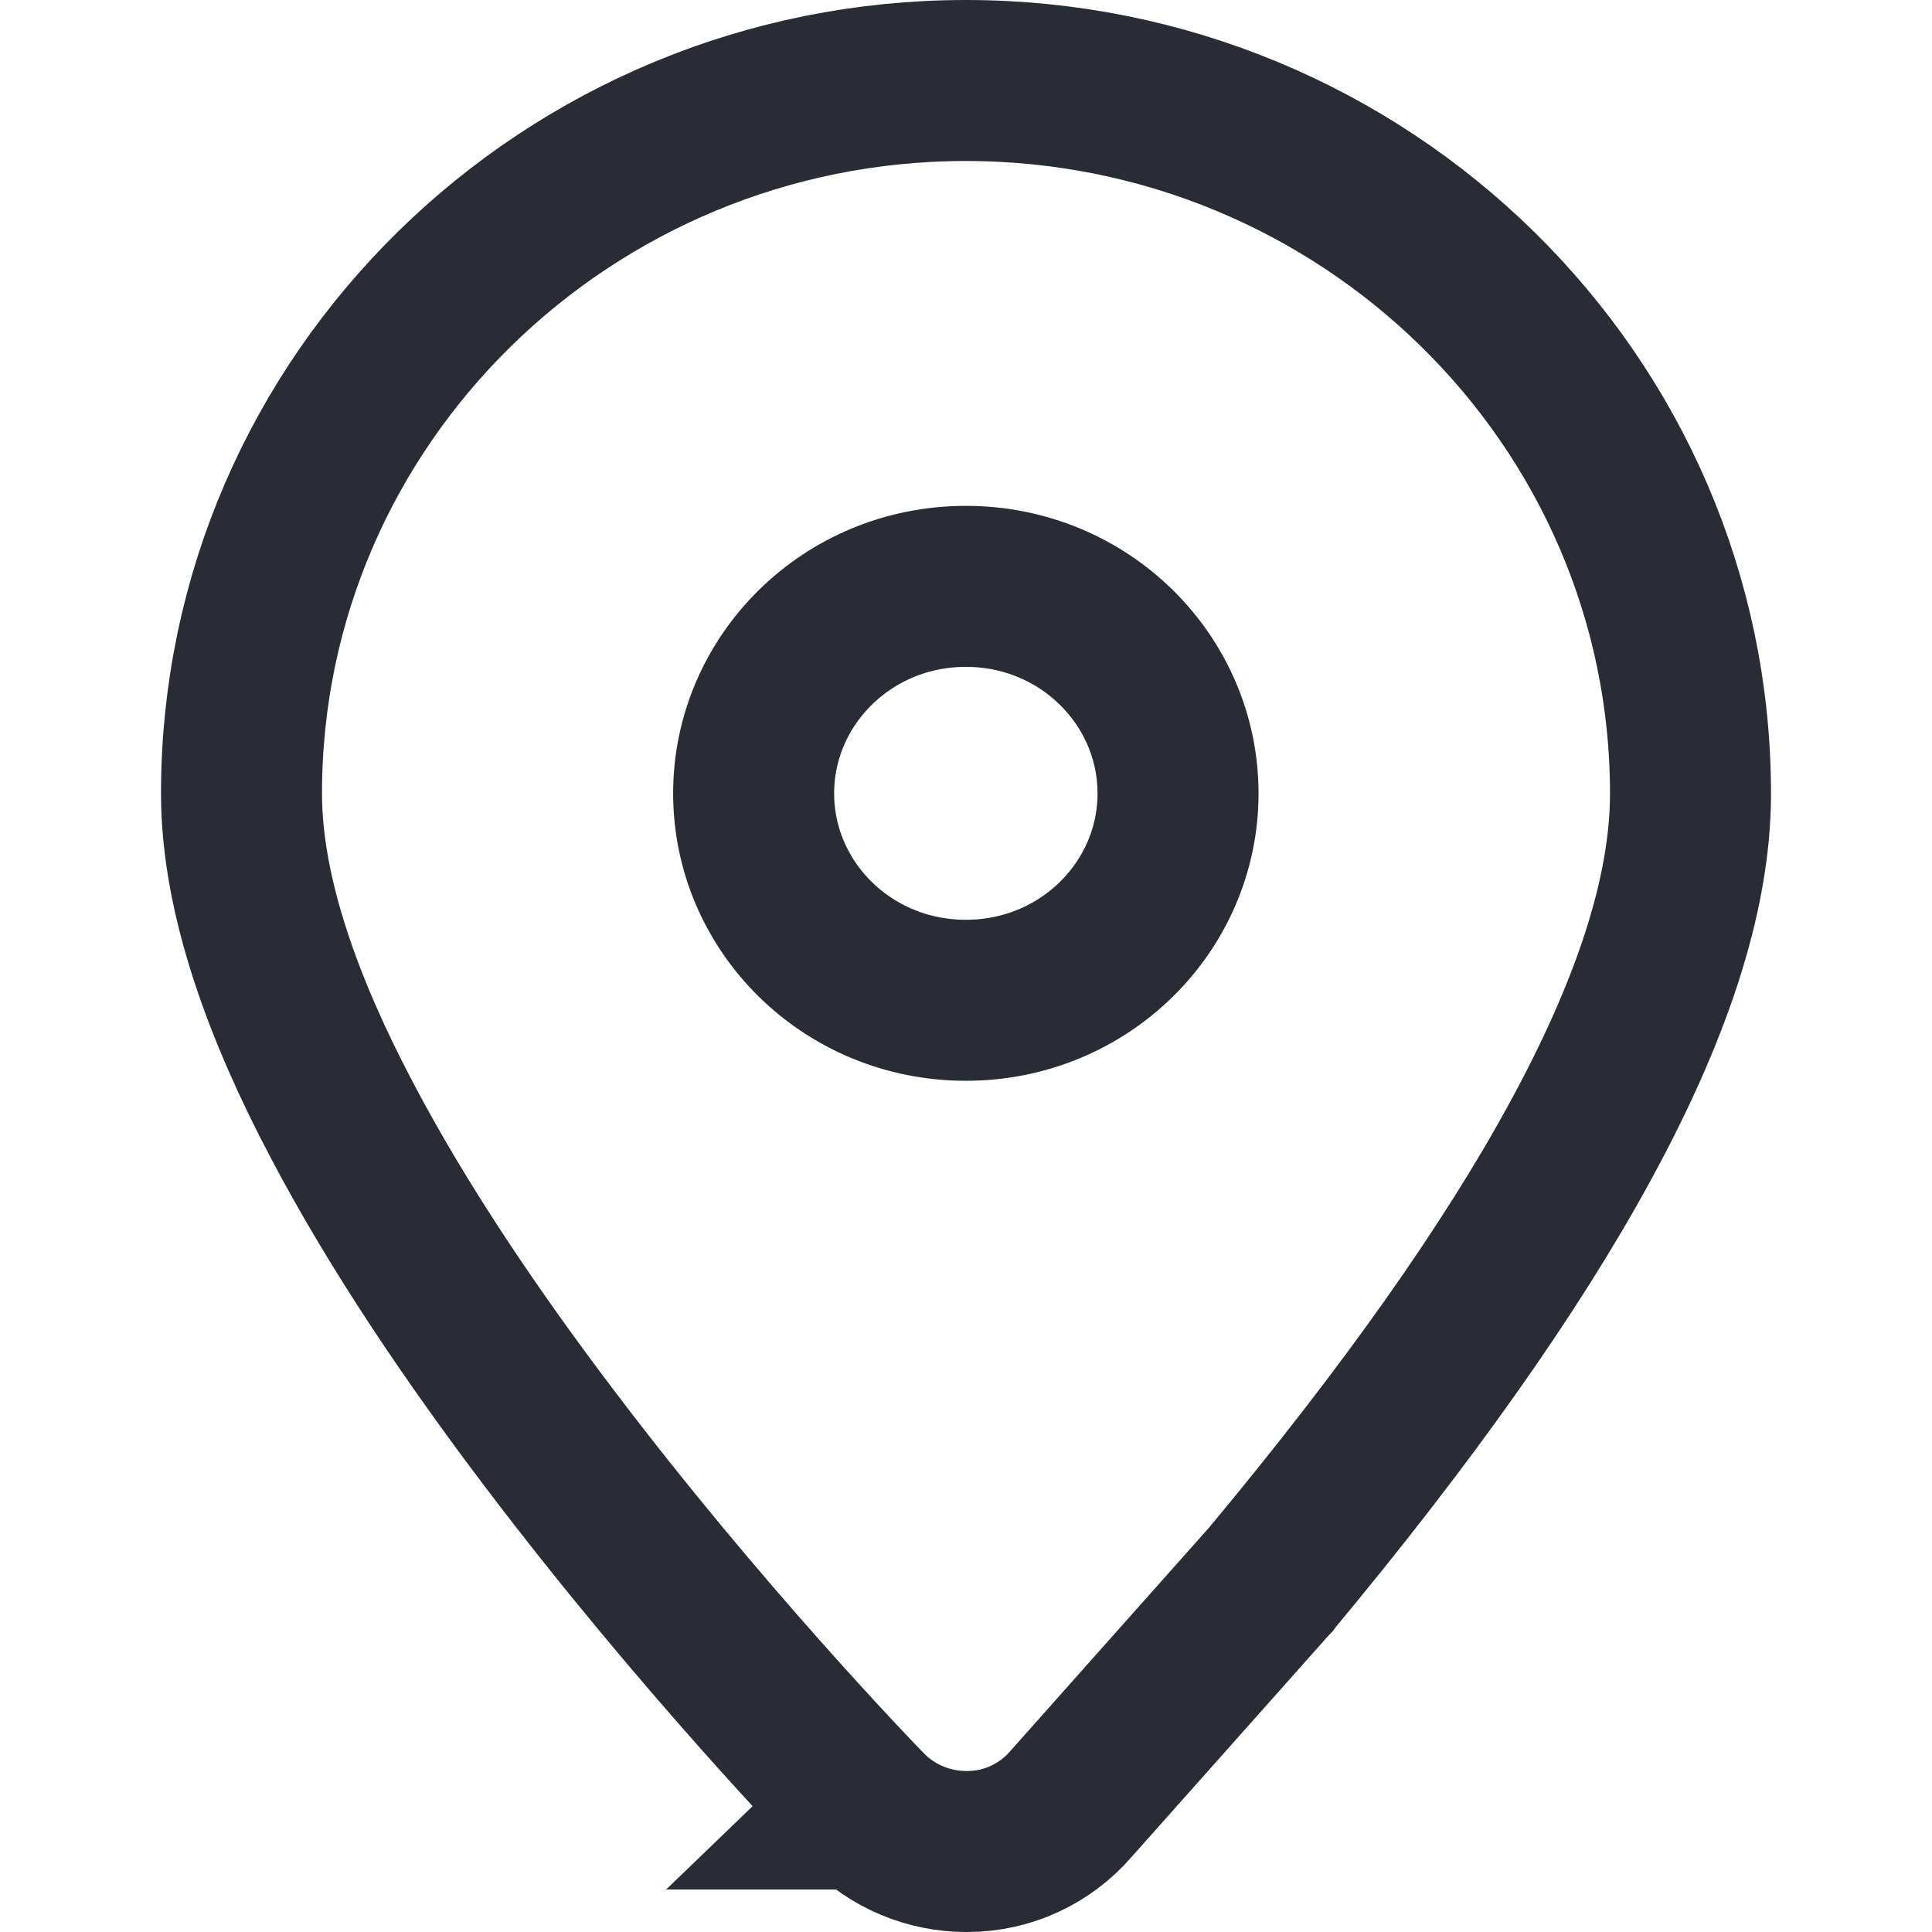 <svg width="12" height="12" viewBox="0 0 12 12" fill="none" xmlns="http://www.w3.org/2000/svg">
<g id="Group 220986">
<rect id="Rectangle 12587" width="12" height="12" fill="white"/>
<path id="Vector" d="M5.377 11.236C5.542 11.406 5.768 11.5 6.001 11.5H6.001H6.001H6.001H6.001H6.001H6.001H6.001H6.001H6.001H6.001H6.001H6.001H6.001H6.001H6.001H6.001H6.001H6.001H6.001H6.001H6.001H6.001H6.001H6.001H6.001H6.001H6.001H6.001H6.001H6.001H6.001H6.001H6.001H6.001H6.001H6.001H6.001H6.001H6.001H6.001H6.001H6.002H6.002H6.002H6.002H6.002H6.002H6.002H6.002H6.002H6.002H6.002H6.002H6.002H6.002H6.002H6.002H6.002H6.002H6.002H6.002H6.002H6.002H6.002H6.002H6.002H6.002H6.002H6.002H6.002H6.002H6.002H6.002H6.002H6.002H6.002H6.002H6.002H6.002H6.002H6.002H6.002H6.002H6.002H6.002H6.002H6.002H6.002H6.002H6.002H6.002H6.002H6.002H6.002H6.002H6.002H6.002H6.002H6.002H6.002H6.002H6.002H6.002H6.002H6.002H6.002H6.002H6.002H6.002H6.002H6.002H6.003H6.003H6.003H6.003H6.003H6.003H6.003H6.003H6.003H6.003H6.003H6.003H6.003H6.003H6.003H6.003H6.003H6.003H6.003H6.003H6.003H6.003H6.003H6.003H6.003H6.003H6.003H6.003H6.003H6.003H6.003H6.003H6.003H6.003H6.003H6.003H6.003H6.003H6.003H6.003H6.003H6.003H6.003H6.003H6.003H6.003H6.003H6.003H6.003H6.003H6.003H6.003H6.003H6.003H6.003H6.003H6.003H6.003H6.003H6.003H6.003H6.003H6.003H6.004H6.004H6.004H6.004H6.004H6.004H6.004H6.004H6.004H6.004H6.004H6.004H6.004H6.004H6.004H6.004H6.004H6.004H6.004H6.004H6.004H6.004H6.004H6.004H6.004H6.004H6.004H6.004H6.004H6.004H6.004H6.004H6.004H6.004H6.004H6.004H6.004H6.004H6.004H6.004H6.004H6.004H6.004H6.004H6.004H6.004H6.004H6.004H6.004H6.004H6.004H6.004H6.004H6.004H6.004H6.004H6.004H6.004H6.004H6.005H6.005H6.005H6.005H6.005H6.005H6.005H6.005H6.005H6.005H6.005H6.005H6.005H6.005H6.005H6.005H6.005H6.005H6.005H6.005H6.005H6.005H6.005H6.005H6.005H6.005H6.005H6.005H6.005H6.005H6.005H6.005H6.005H6.005H6.005H6.005H6.005H6.005H6.005H6.005H6.005H6.005H6.005H6.005H6.005H6.005H6.005H6.005H6.005H6.005H6.005H6.005H6.005H6.005H6.005H6.005H6.005H6.005H6.005H6.006H6.006H6.006H6.006H6.006H6.006H6.006H6.006H6.006H6.006H6.006H6.006H6.006H6.006H6.006H6.006H6.006H6.006H6.006H6.006H6.006H6.006H6.006H6.006H6.006H6.006H6.006H6.006H6.006H6.006H6.006H6.006H6.006H6.006H6.006H6.006H6.006H6.006H6.006H6.006H6.006H6.006H6.006H6.006H6.006H6.006H6.006H6.006H6.006H6.006H6.006H6.006H6.006H6.006H6.006H6.006H6.006H6.006H6.006H6.007H6.007H6.007H6.007H6.007H6.007H6.007H6.007H6.007H6.007H6.007H6.007H6.007H6.007H6.007H6.007H6.007H6.007H6.007H6.007H6.007H6.007H6.007H6.007H6.007H6.007H6.007H6.007H6.007H6.007H6.007H6.007H6.007H6.007H6.007H6.007H6.007H6.007H6.007H6.007H6.007H6.007H6.007H6.007H6.007H6.007H6.007H6.007H6.007H6.007H6.007H6.007H6.007H6.007H6.007H6.007H6.007H6.007H6.007H6.007H6.007H6.007H6.007H6.008H6.008H6.008H6.008H6.008H6.008H6.008H6.008H6.008H6.008H6.008H6.008H6.008H6.008H6.008H6.008H6.008H6.008H6.008H6.008H6.008H6.008H6.008H6.008H6.008H6.008H6.008H6.008H6.008H6.008H6.008H6.008H6.008H6.008H6.008H6.008H6.008H6.008H6.008H6.008H6.008H6.008H6.008H6.008H6.008H6.008H6.008H6.008H6.008H6.008H6.008H6.008H6.008H6.008H6.008H6.008H6.008H6.008H6.008H6.008H6.008H6.008H6.008H6.008H6.008H6.008H6.008H6.008H6.008H6.008H6.008H6.008H6.008H6.009H6.009H6.009H6.009H6.009H6.009H6.009H6.009H6.009H6.009H6.009H6.009H6.009H6.009H6.009H6.009H6.009H6.009H6.009H6.009H6.009H6.009H6.009H6.009H6.009C6.259 11.5 6.492 11.389 6.65 11.207L7.889 9.814L7.895 9.808L7.9 9.801C8.737 8.795 9.38 7.889 9.815 7.09C10.246 6.3 10.5 5.57 10.5 4.93C10.5 2.478 8.473 0.5 5.999 0.5C3.527 0.5 1.5 2.478 1.5 4.928C1.5 5.574 1.77 6.286 2.12 6.951C2.476 7.63 2.946 8.319 3.413 8.935C4.344 10.166 5.293 11.149 5.377 11.236ZM5.377 11.236C5.377 11.236 5.377 11.236 5.377 11.236L5.737 10.889L5.378 11.236C5.378 11.236 5.378 11.236 5.377 11.236ZM5.999 6.213C5.262 6.213 4.681 5.63 4.681 4.928C4.681 4.226 5.262 3.642 5.999 3.642C6.736 3.642 7.317 4.226 7.317 4.928C7.317 5.63 6.736 6.213 5.999 6.213Z" stroke="#292C35"/>
</g>
</svg>
